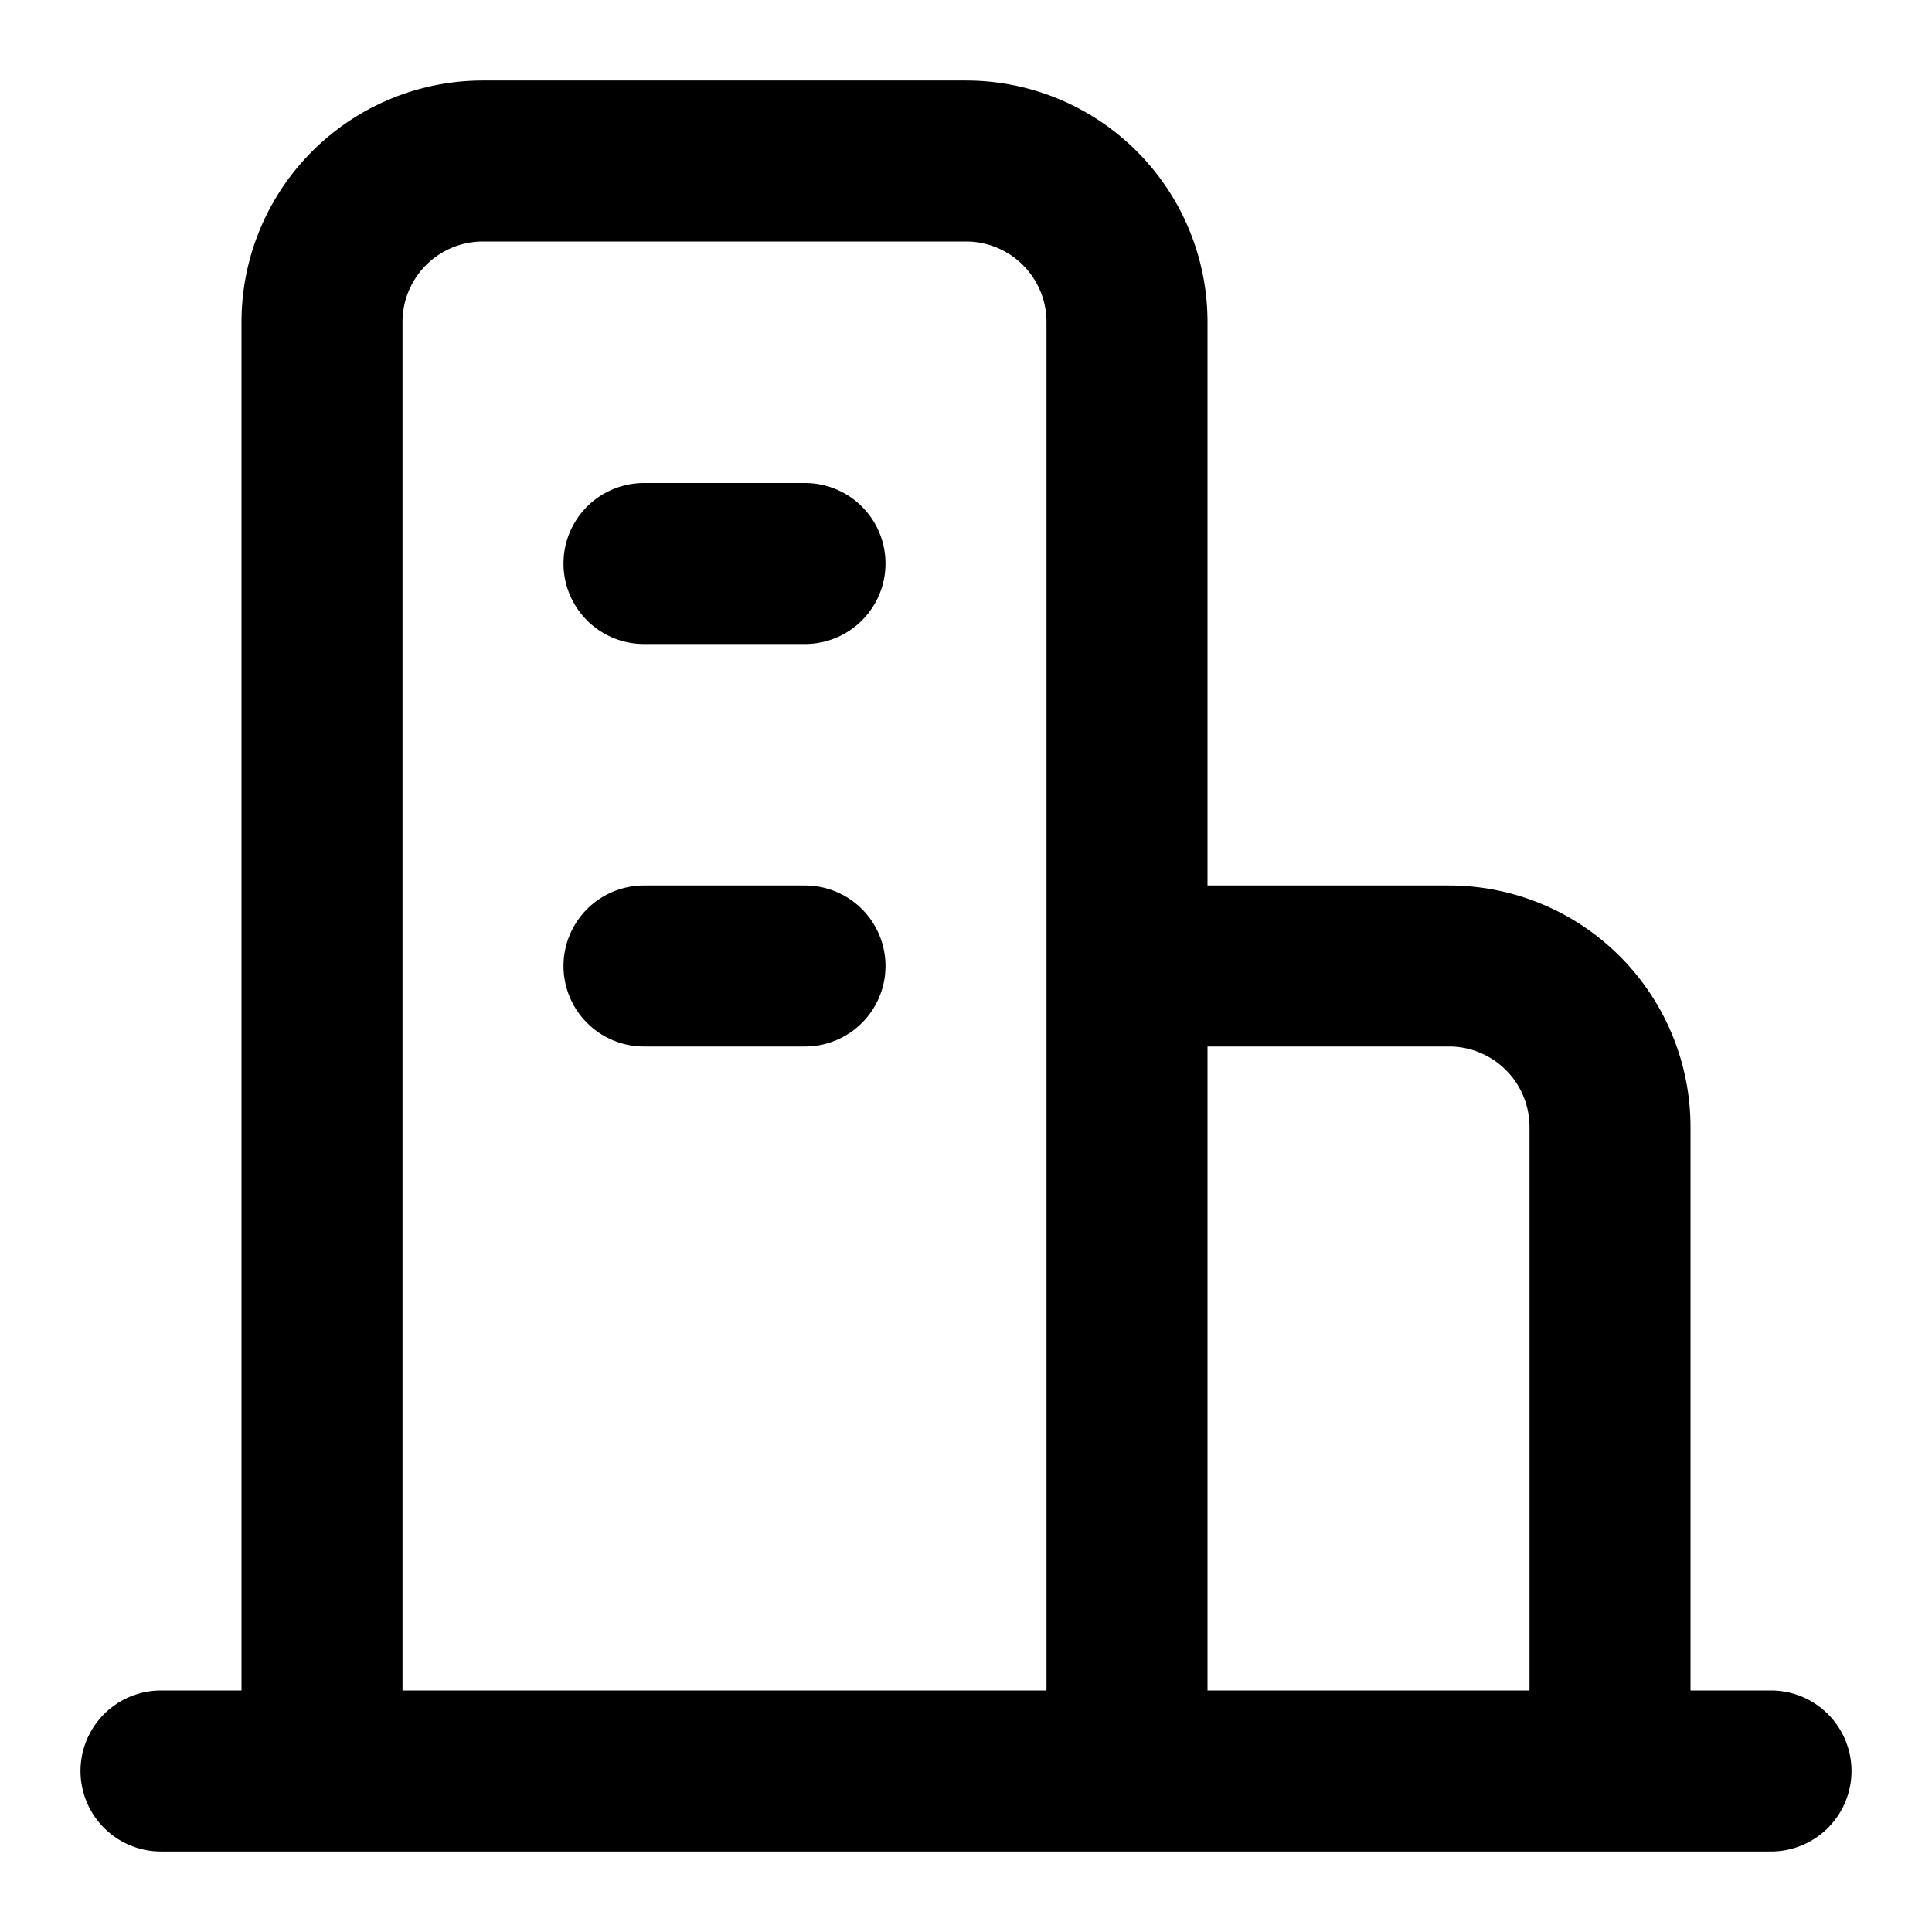 <svg xmlns="http://www.w3.org/2000/svg" width="24" height="24" fill="none" viewBox="0 0 24 24">
  <path stroke="#000" stroke-linecap="round" stroke-width="2" d="M2 22h20M4 22V4a2 2 0 0 1 2-2h6a2 2 0 0 1 2 2v18m0-10h4a2 2 0 0 1 2 2v8M8 12h2M8 7h2"/>
</svg>

